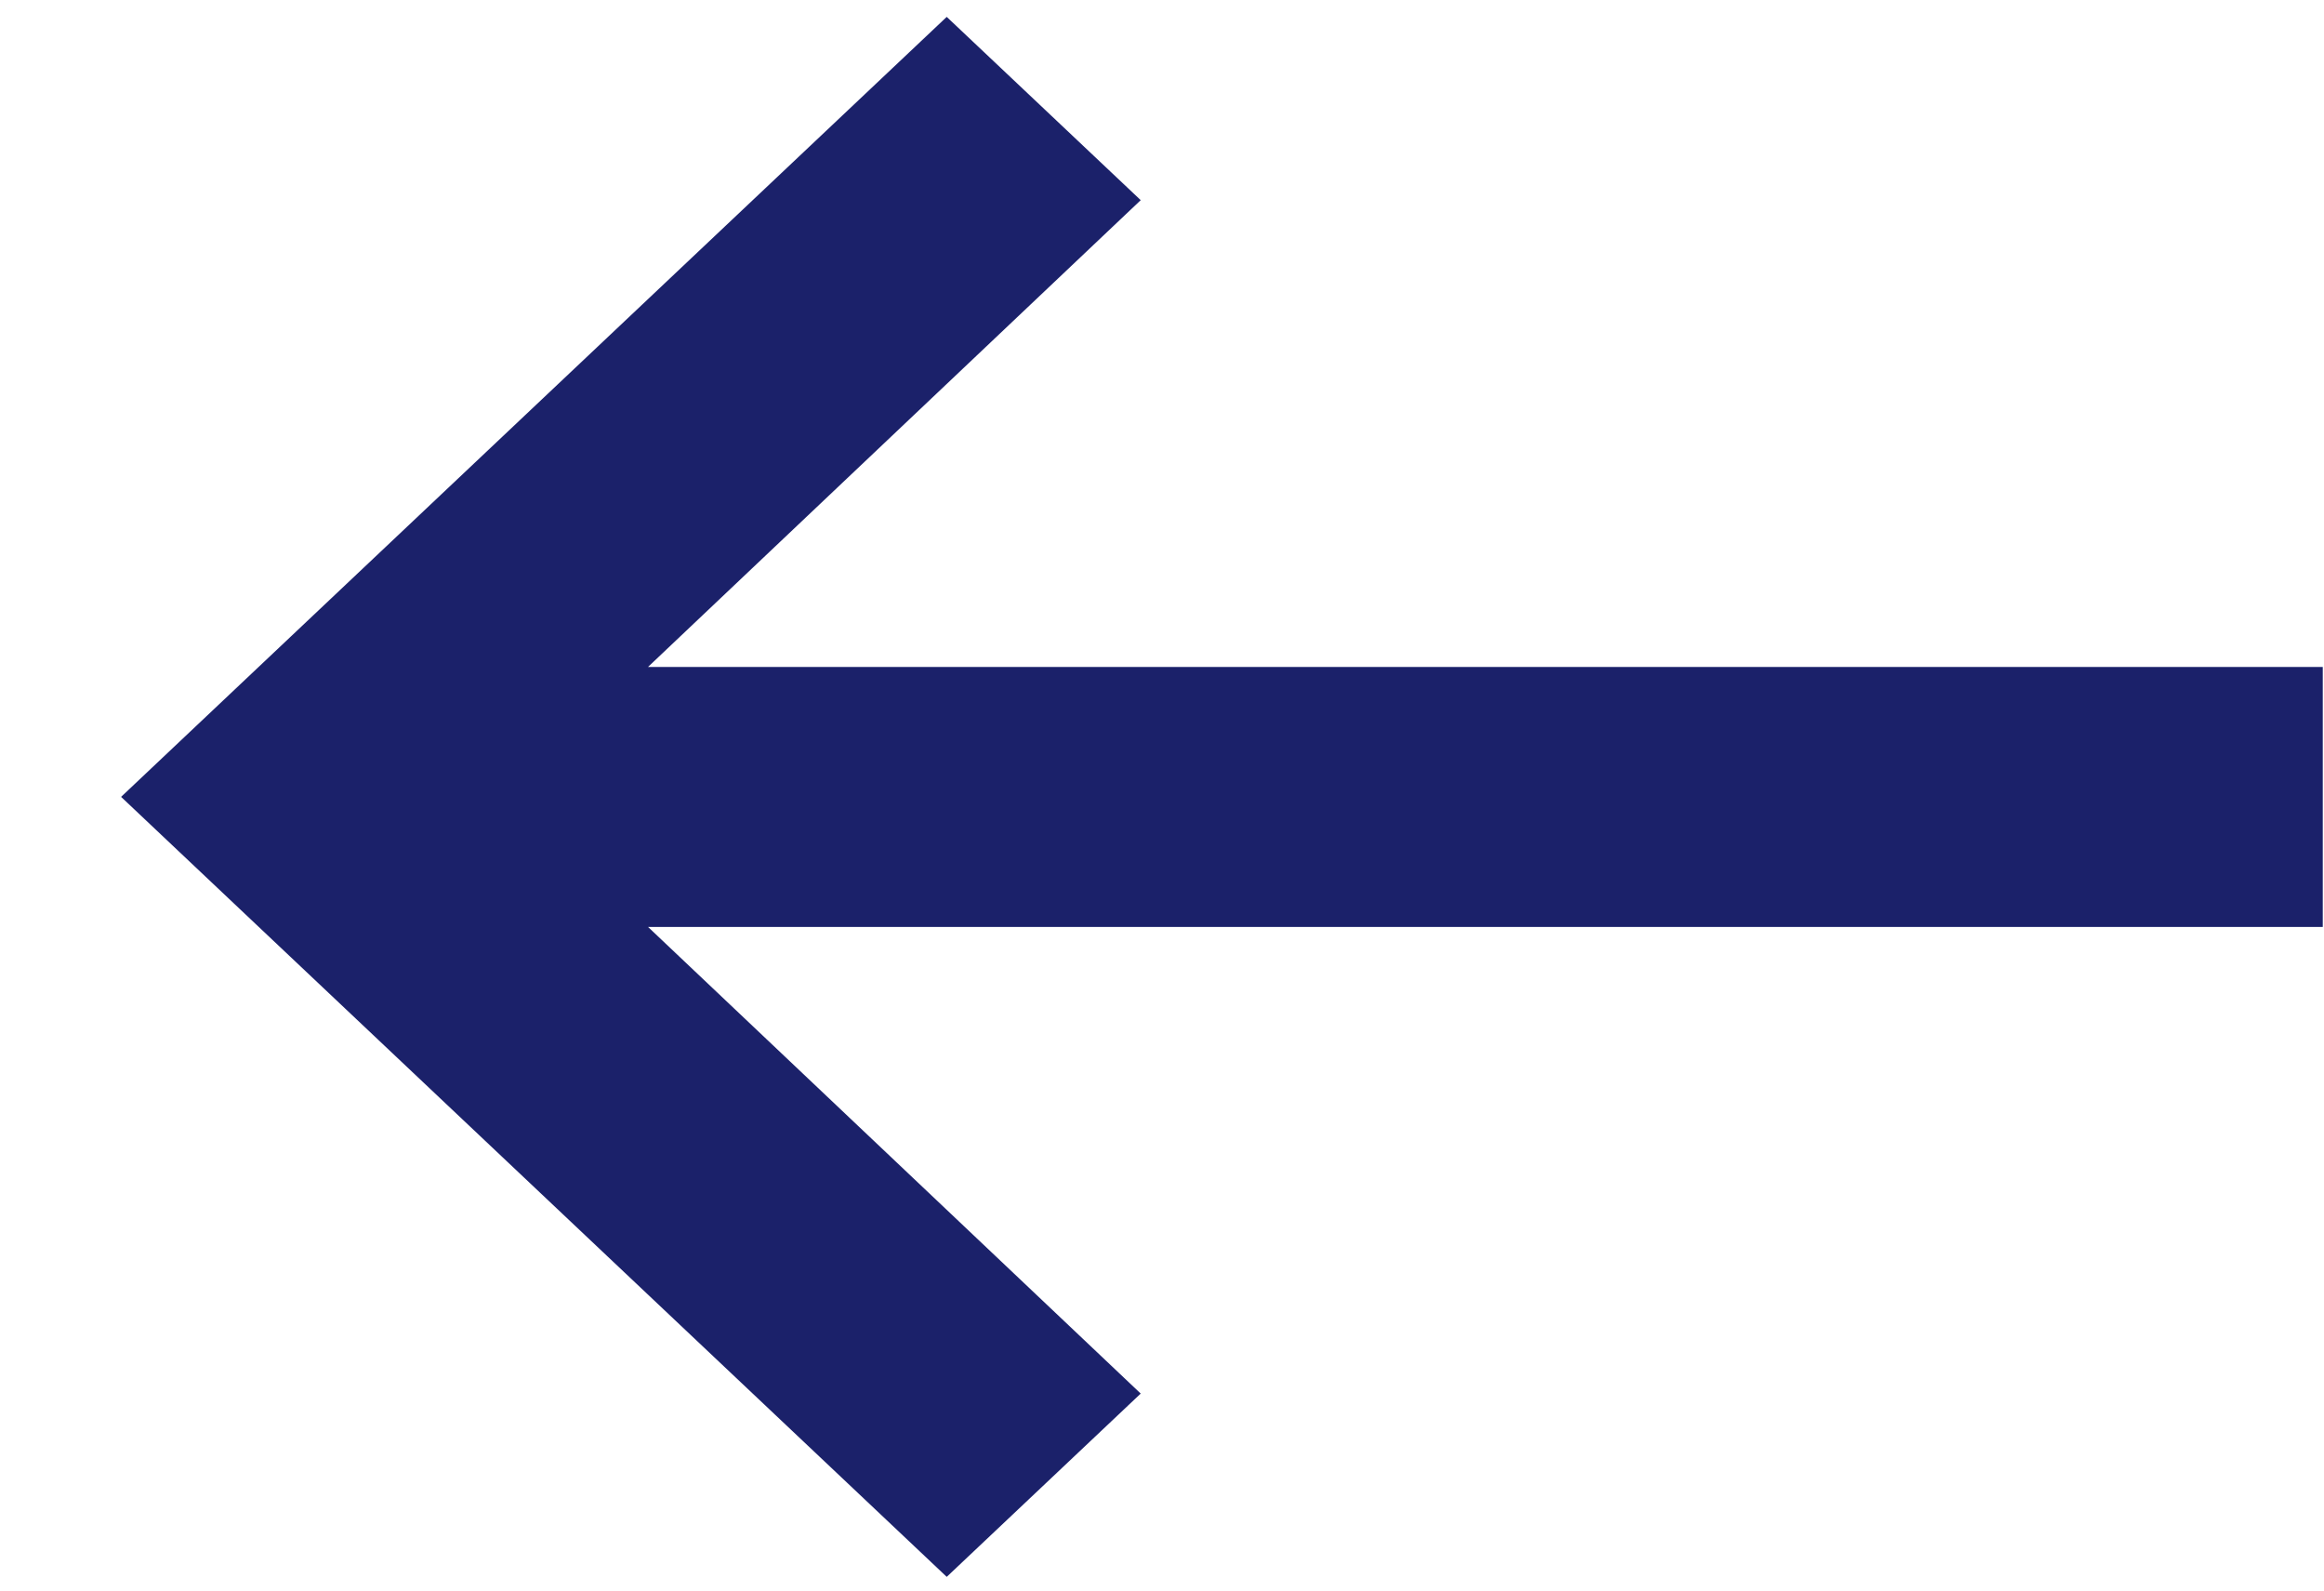 <svg width="19" height="13" viewBox="0 0 19 13" fill="none" xmlns="http://www.w3.org/2000/svg">
<path d="M5.298 5.451L9.326 1.636L7.74 0.138L0.99 6.513L7.74 12.888L9.326 11.39L5.298 7.576L18.99 7.576L18.99 5.451L5.298 5.451Z" fill="#1B216A"/>
</svg>
